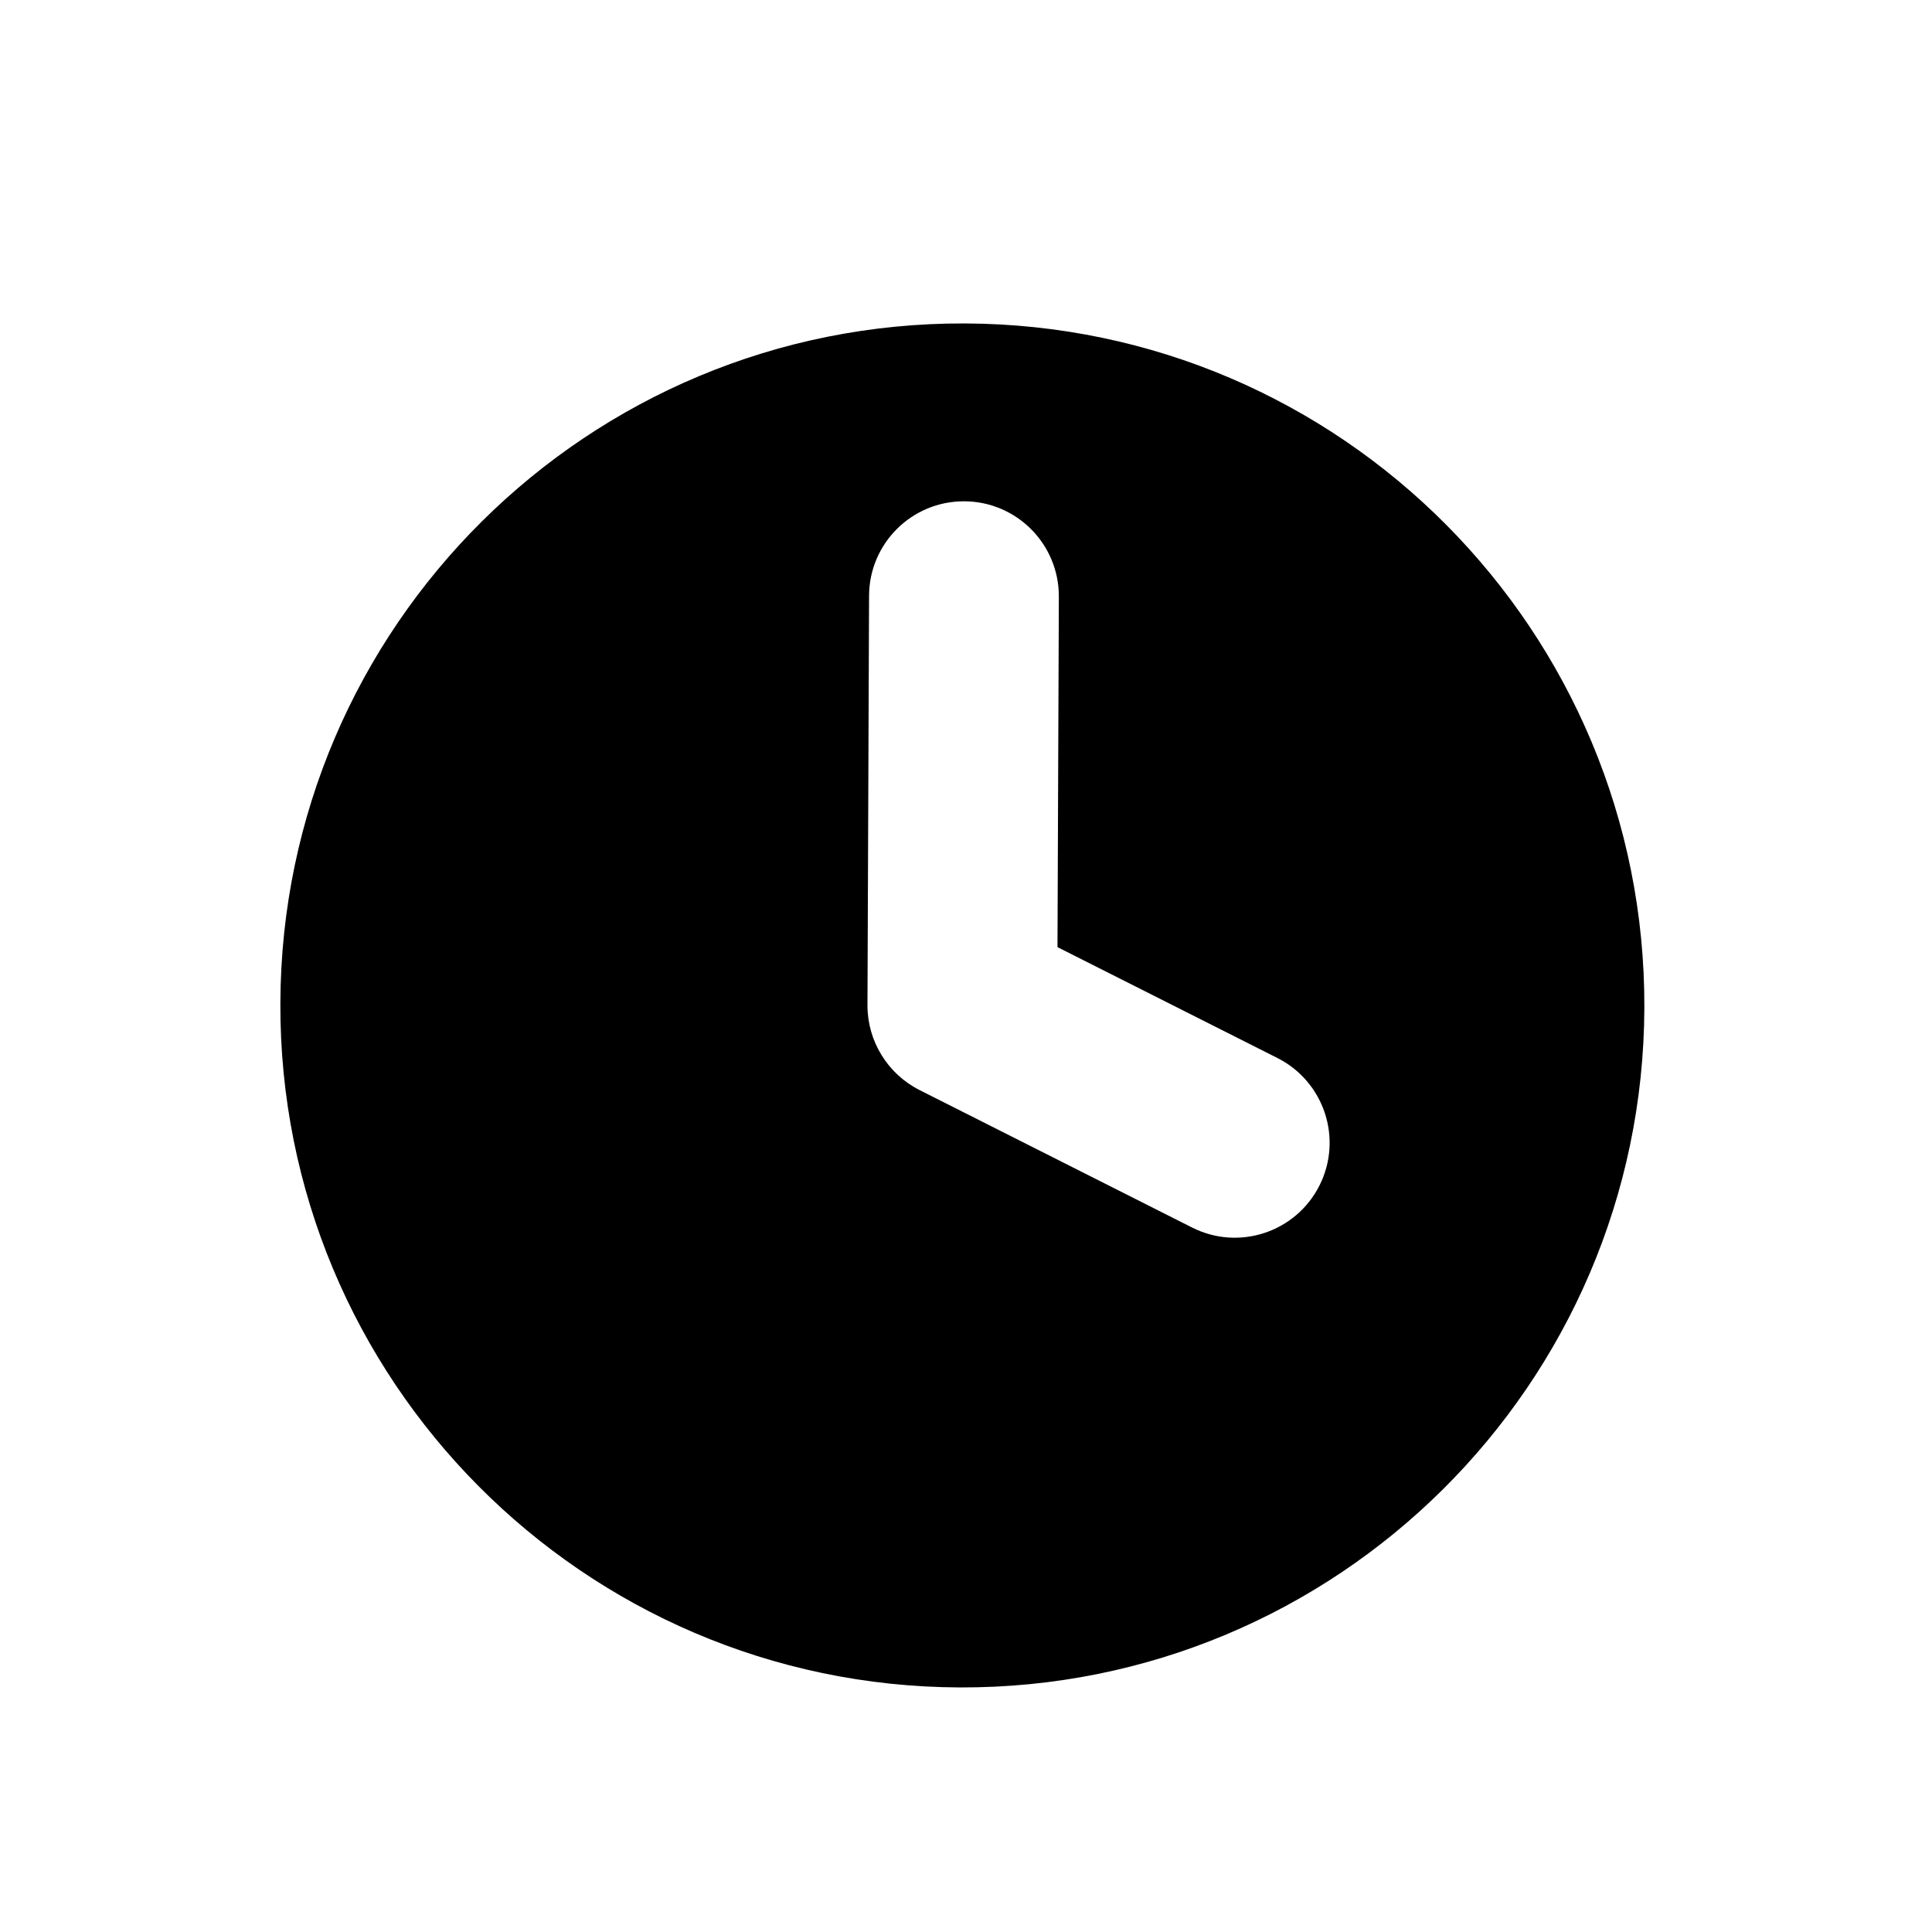 <svg width="17" height="17" viewBox="0 0 17 17" fill="none" xmlns="http://www.w3.org/2000/svg">
<path fill-rule="evenodd" clip-rule="evenodd" d="M14.469 8.869C14.457 12.183 11.76 14.86 8.446 14.848C5.132 14.836 2.454 12.139 2.467 8.825C2.479 5.511 5.175 2.834 8.49 2.846C11.804 2.858 14.481 5.554 14.469 8.869ZM9.317 5.249C9.318 4.788 8.946 4.413 8.485 4.411C8.023 4.409 7.648 4.782 7.647 5.243L7.633 8.844C7.632 9.16 7.81 9.45 8.092 9.592L10.489 10.801C10.9 11.009 11.402 10.844 11.61 10.432C11.818 10.02 11.652 9.518 11.241 9.31L9.305 8.334L9.317 5.249Z" fill="currentColor"/>
</svg>
